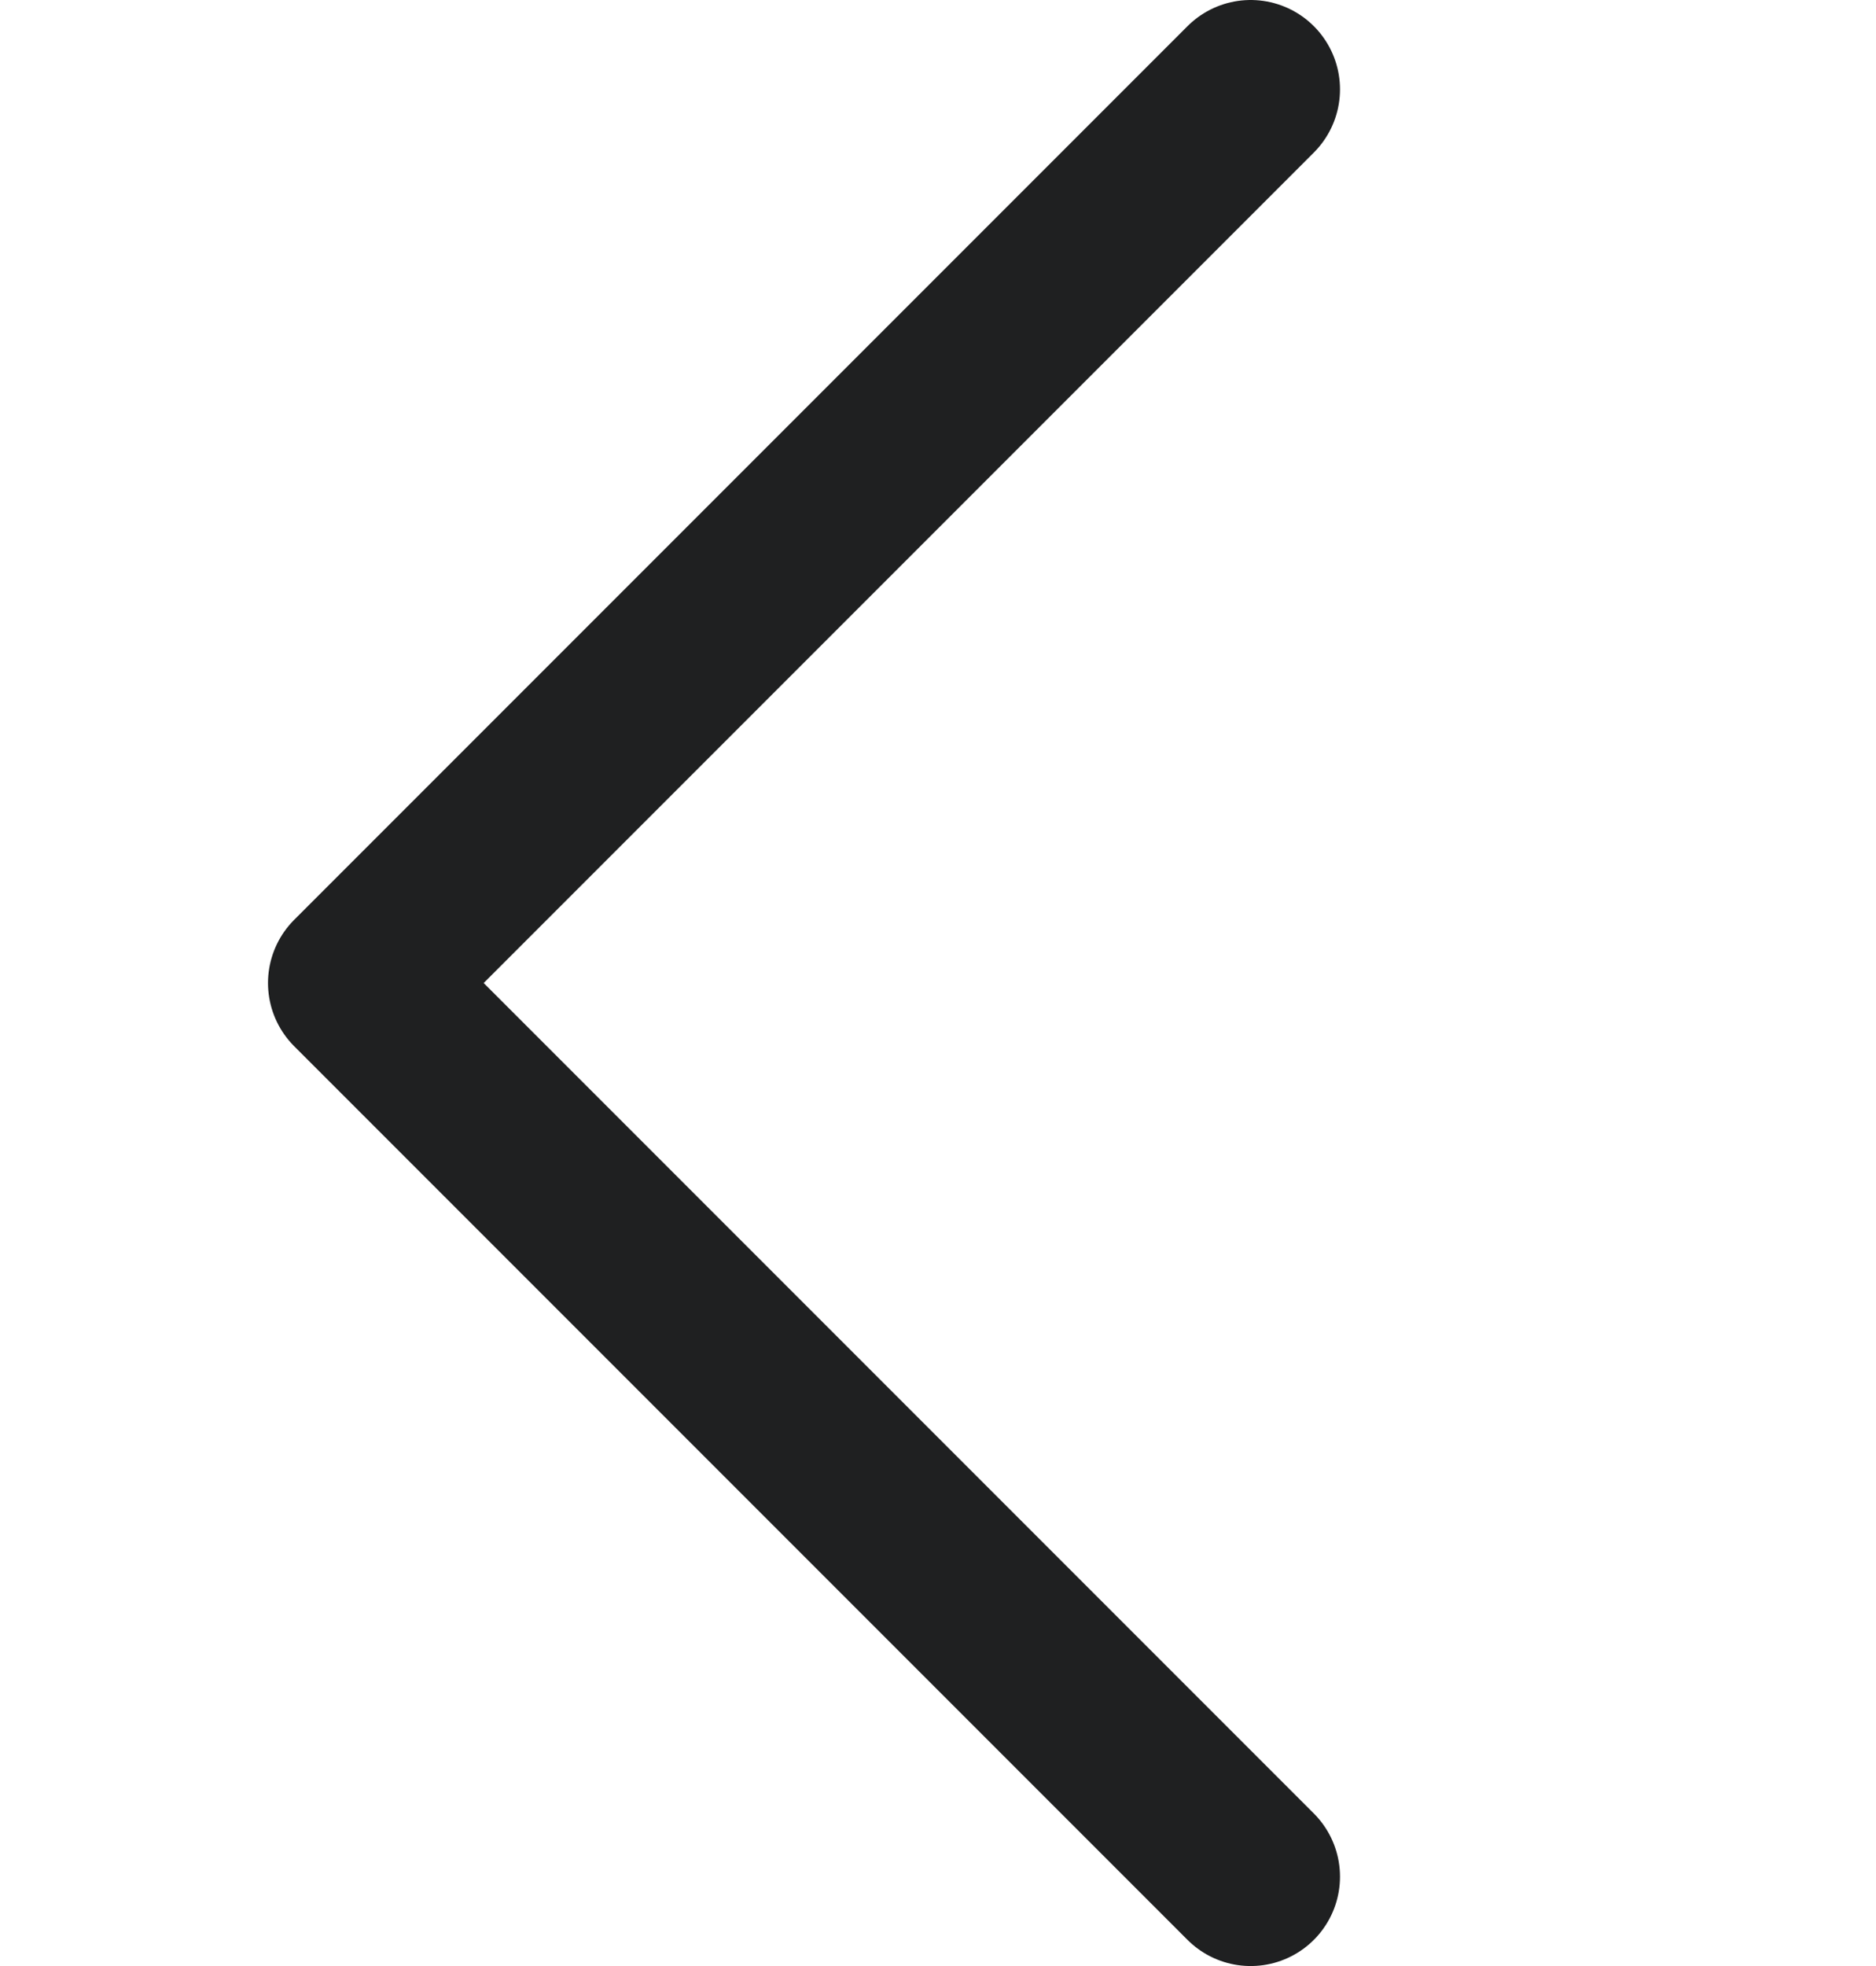 <svg width="21" height="22" viewBox="0 0 21 22" fill="none" xmlns="http://www.w3.org/2000/svg">
<path d="M14 1L4 11L14 21" stroke="#1F2021" stroke-width="2" stroke-linecap="round" stroke-linejoin="round"/>
</svg>
